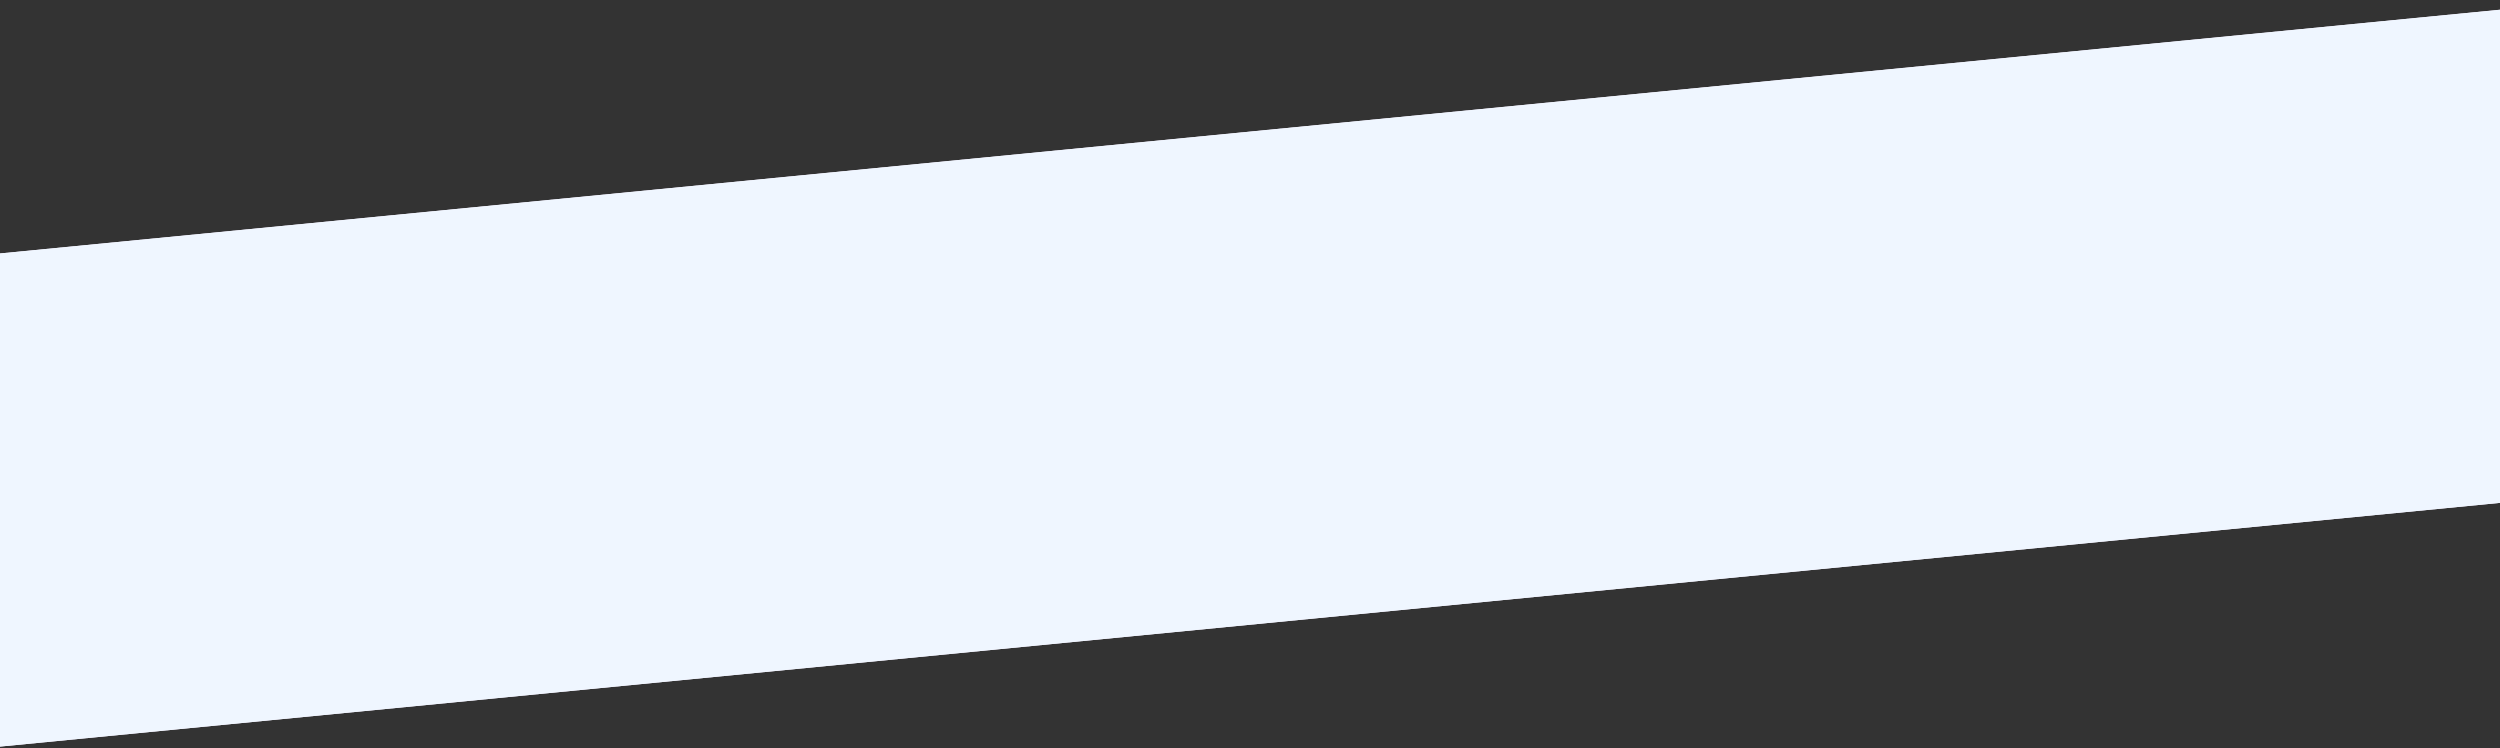<svg width="2560" height="766" viewBox="0 0 2560 766" fill="none" xmlns="http://www.w3.org/2000/svg">
<rect x="0" y="0" width="2560" height="766" fill="#333333" stroke="none"/>
<rect width="2796.35" height="505.275" transform="matrix(-0.995 0.097 0.199 0.98 2662.21 0)" fill="#F9EFFF"/>
<rect width="2796.35" height="505.275" transform="matrix(-0.995 0.097 0.199 0.98 2662.21 0)" fill="#EFF6FF"/>
</svg>
